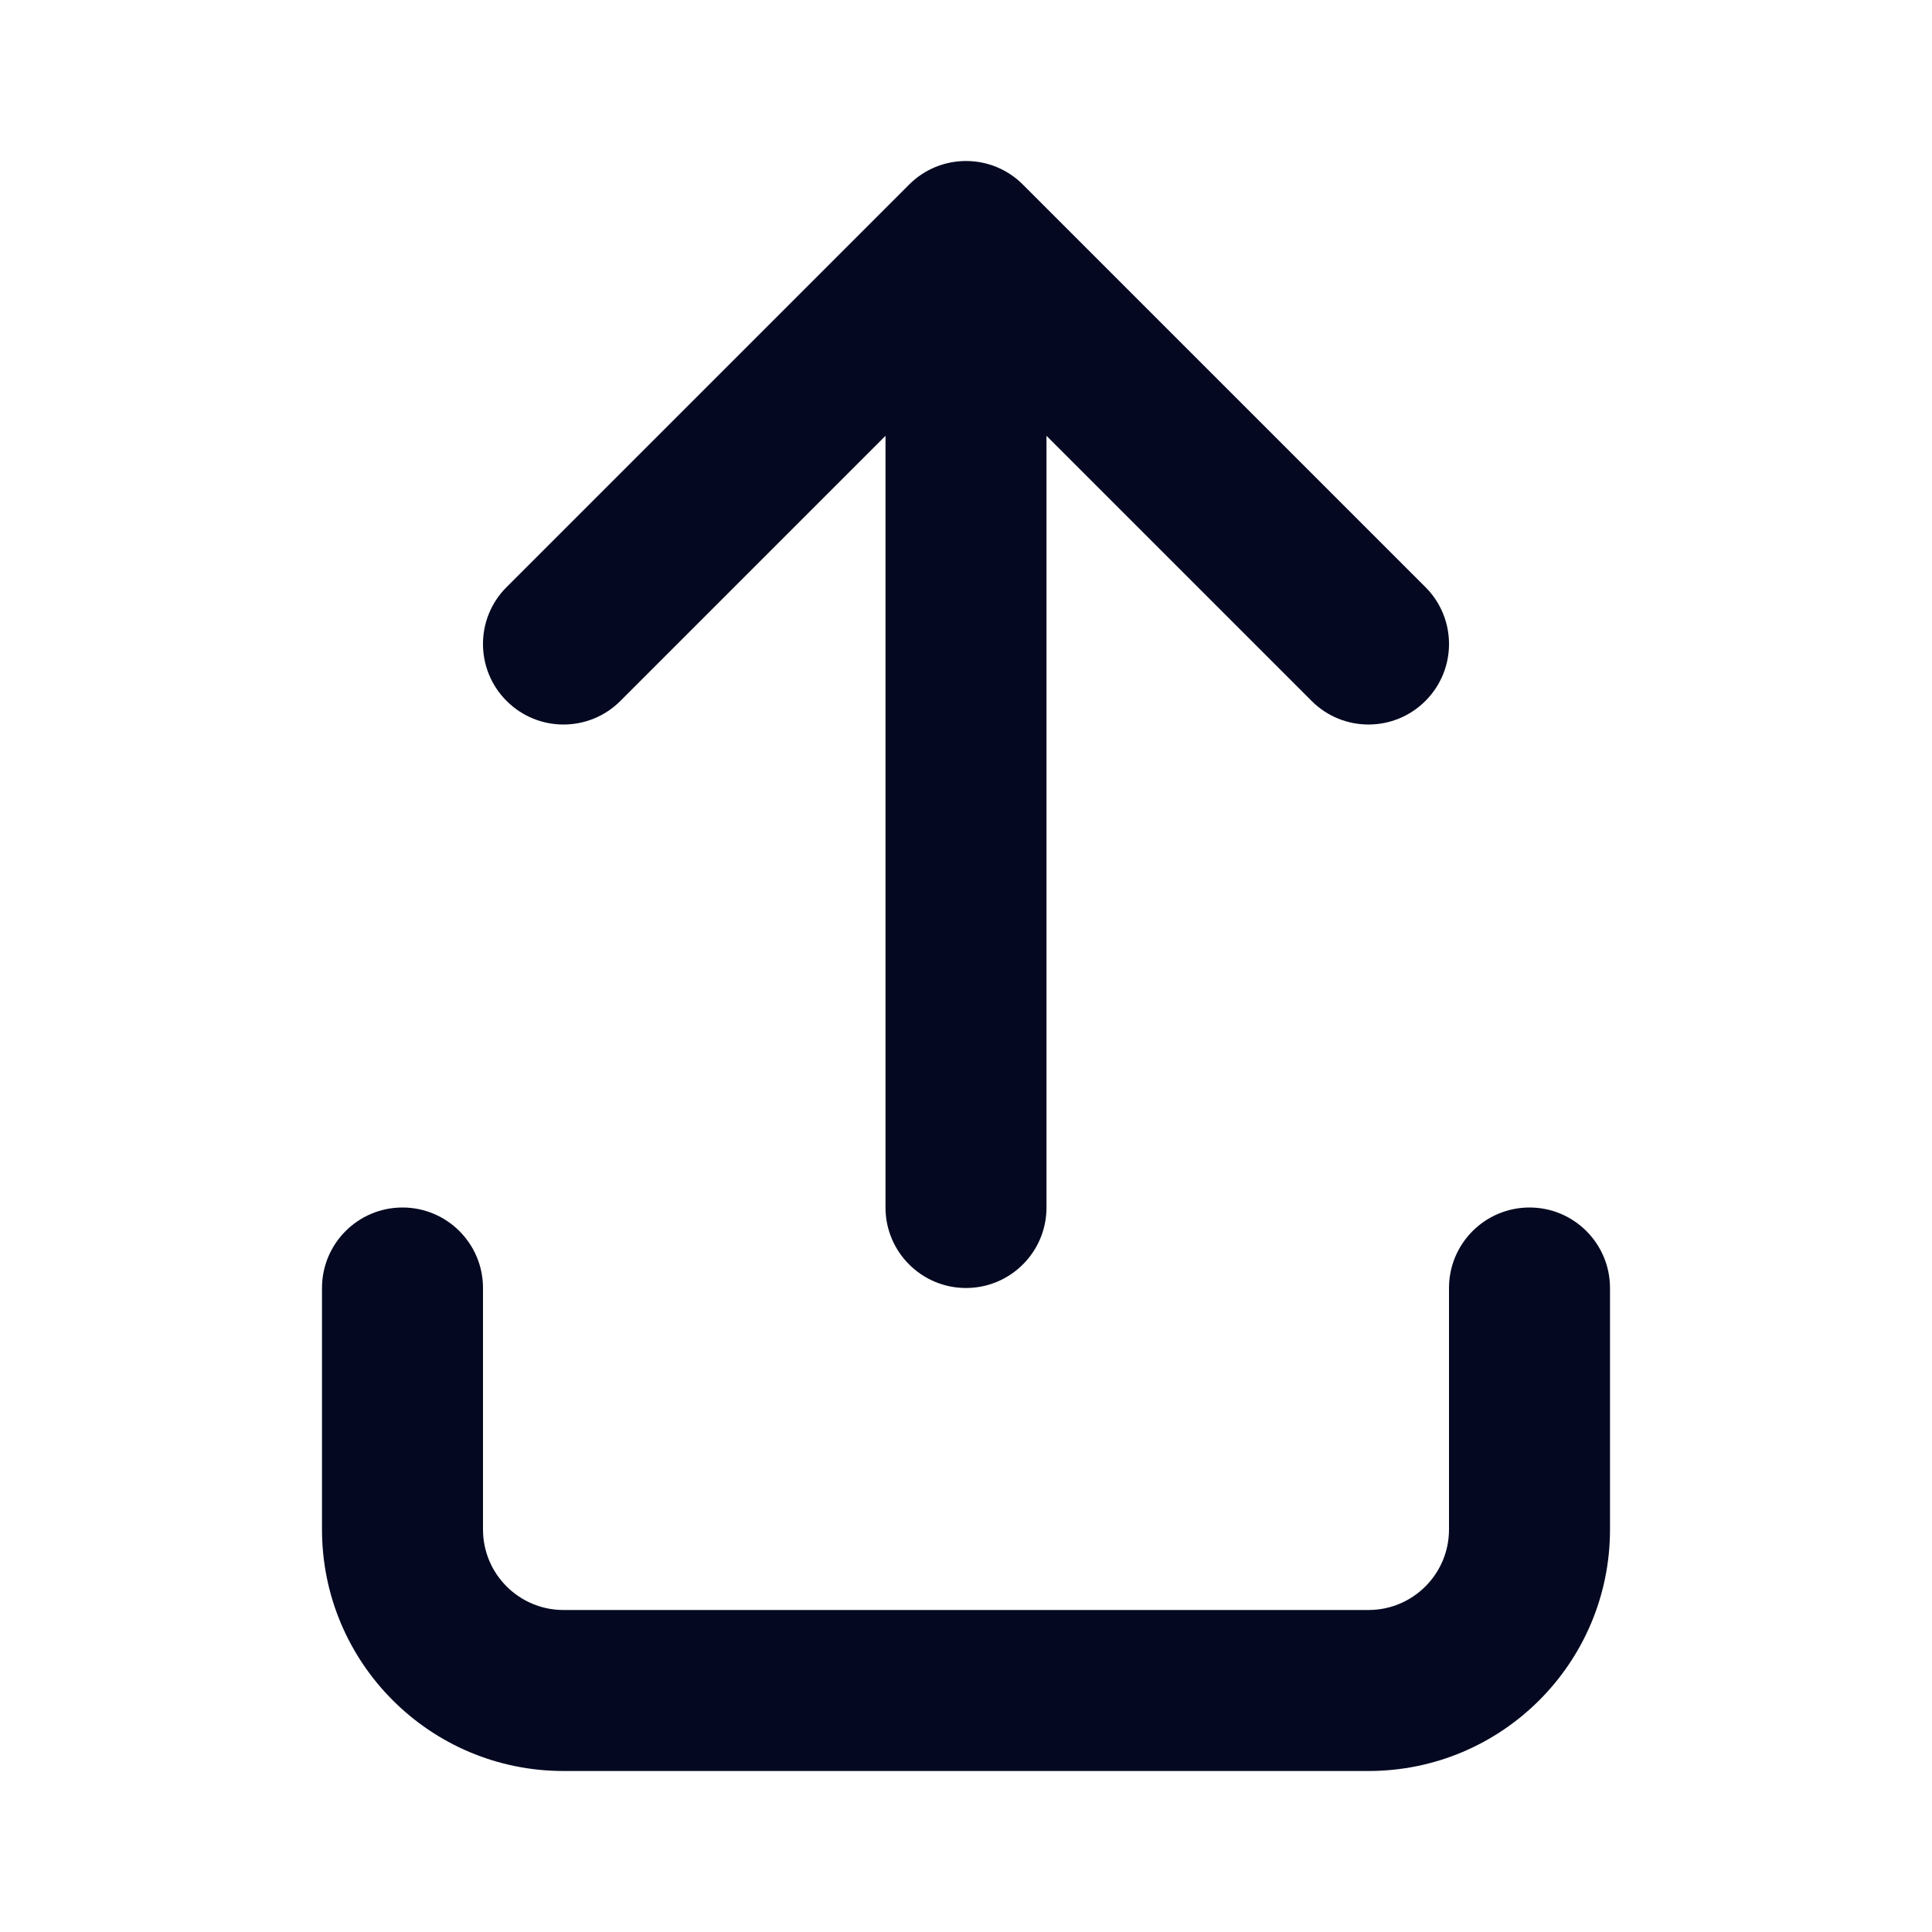 <svg width="24" height="24" viewBox="0 0 24 24" fill="none" xmlns="http://www.w3.org/2000/svg">
<path d="M6.293 8.707C6.683 9.098 7.317 9.098 7.707 8.707L11 5.414V15C11 15.552 11.448 16 12 16C12.552 16 13 15.552 13 15V5.414L16.293 8.707C16.683 9.098 17.317 9.098 17.707 8.707C18.098 8.317 18.098 7.683 17.707 7.293L12.707 2.293C12.611 2.197 12.501 2.125 12.383 2.076C12.265 2.027 12.136 2 12 2C11.744 2 11.488 2.098 11.293 2.293L6.293 7.293C5.902 7.683 5.902 8.317 6.293 8.707Z" fill="#040921"/>
<path d="M6 16C6 15.448 5.552 15 5 15C4.448 15 4 15.448 4 16V19C4 20.657 5.343 22 7 22H17C18.657 22 20 20.657 20 19V16C20 15.448 19.552 15 19 15C18.448 15 18 15.448 18 16V19C18 19.552 17.552 20 17 20H7C6.448 20 6 19.552 6 19V16Z" fill="#040921"/>
</svg>
